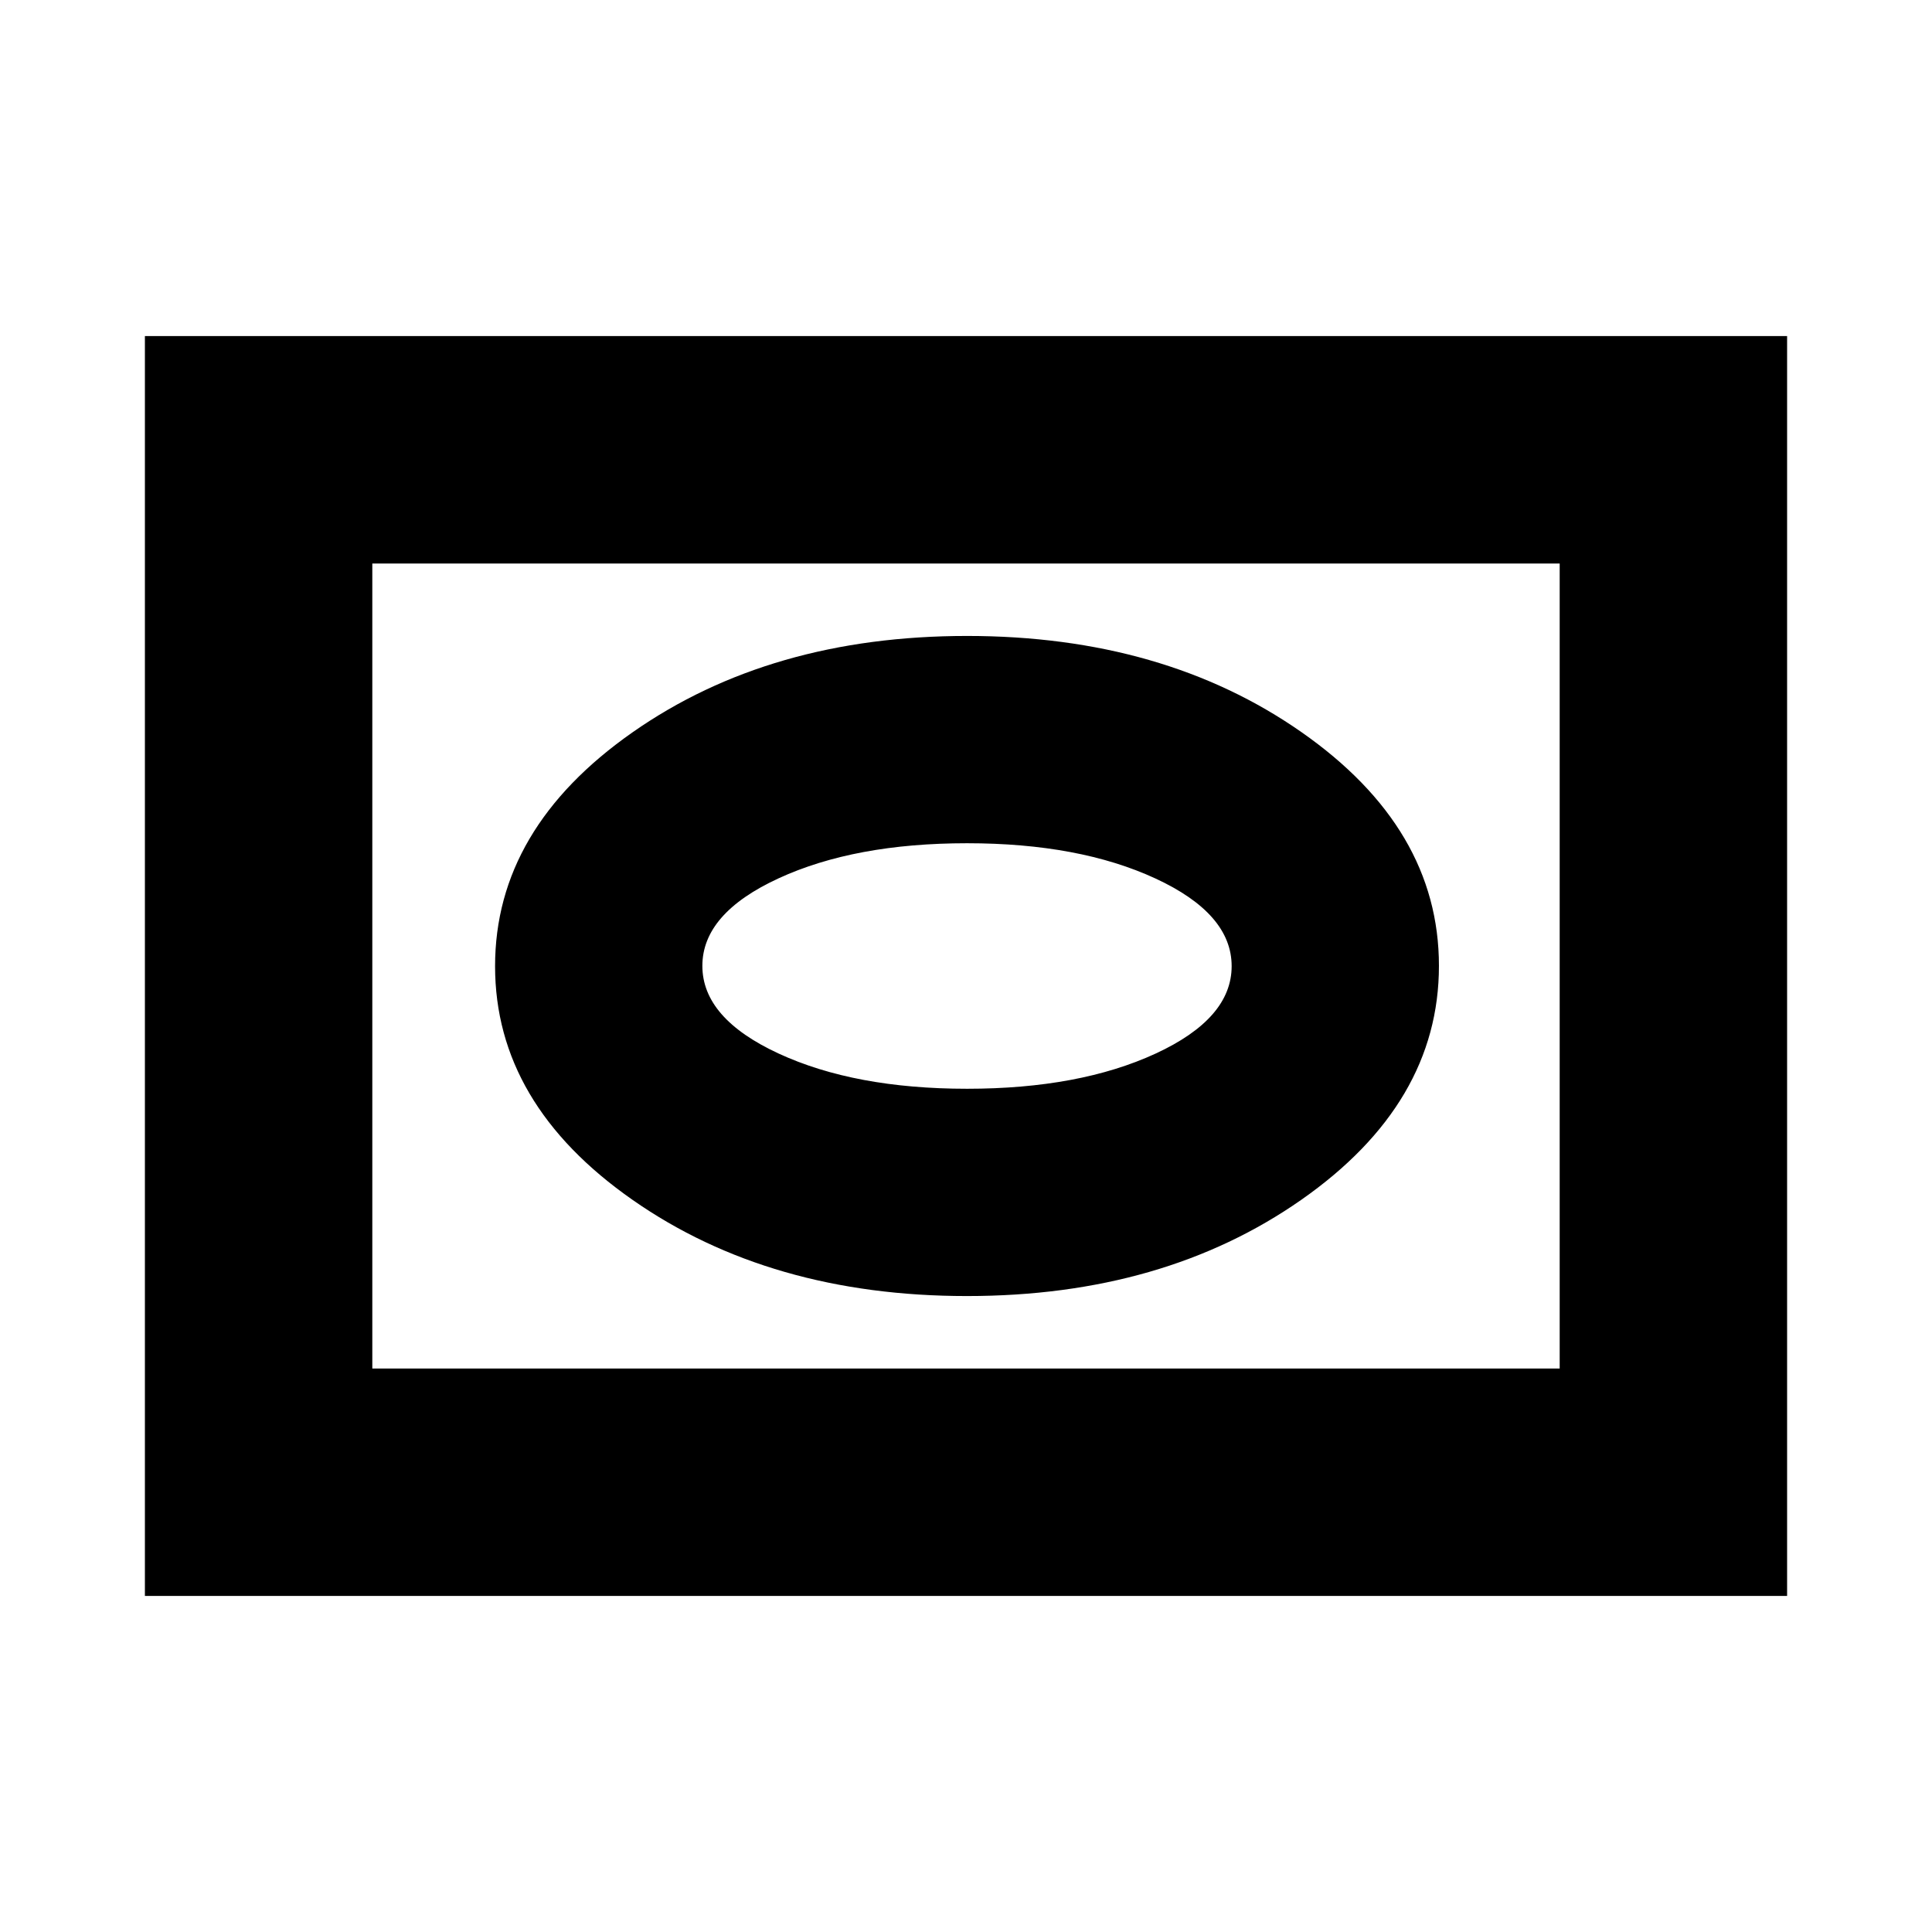 <svg xmlns="http://www.w3.org/2000/svg" height="20" viewBox="0 -960 960 960" width="20"><path d="M480.5-316q97.75 0 166.13-47.84Q715-411.68 715-480.09t-68.37-116.16Q578.25-644 480.5-644t-166.13 47.84Q246-548.32 246-479.91t68.37 116.16Q382.75-316 480.5-316Zm0-103q-55.8 0-93.65-17.52Q349-454.04 349-480.07q0-26.03 37.85-43.48Q424.7-541 480.5-541q55.8 0 93.65 17.52Q612-505.96 612-479.93q0 26.03-37.85 43.48Q536.3-419 480.5-419ZM72-167v-626h816v626H72Zm113-113h590v-400H185v400Zm0 0v-400 400Z"/></svg>